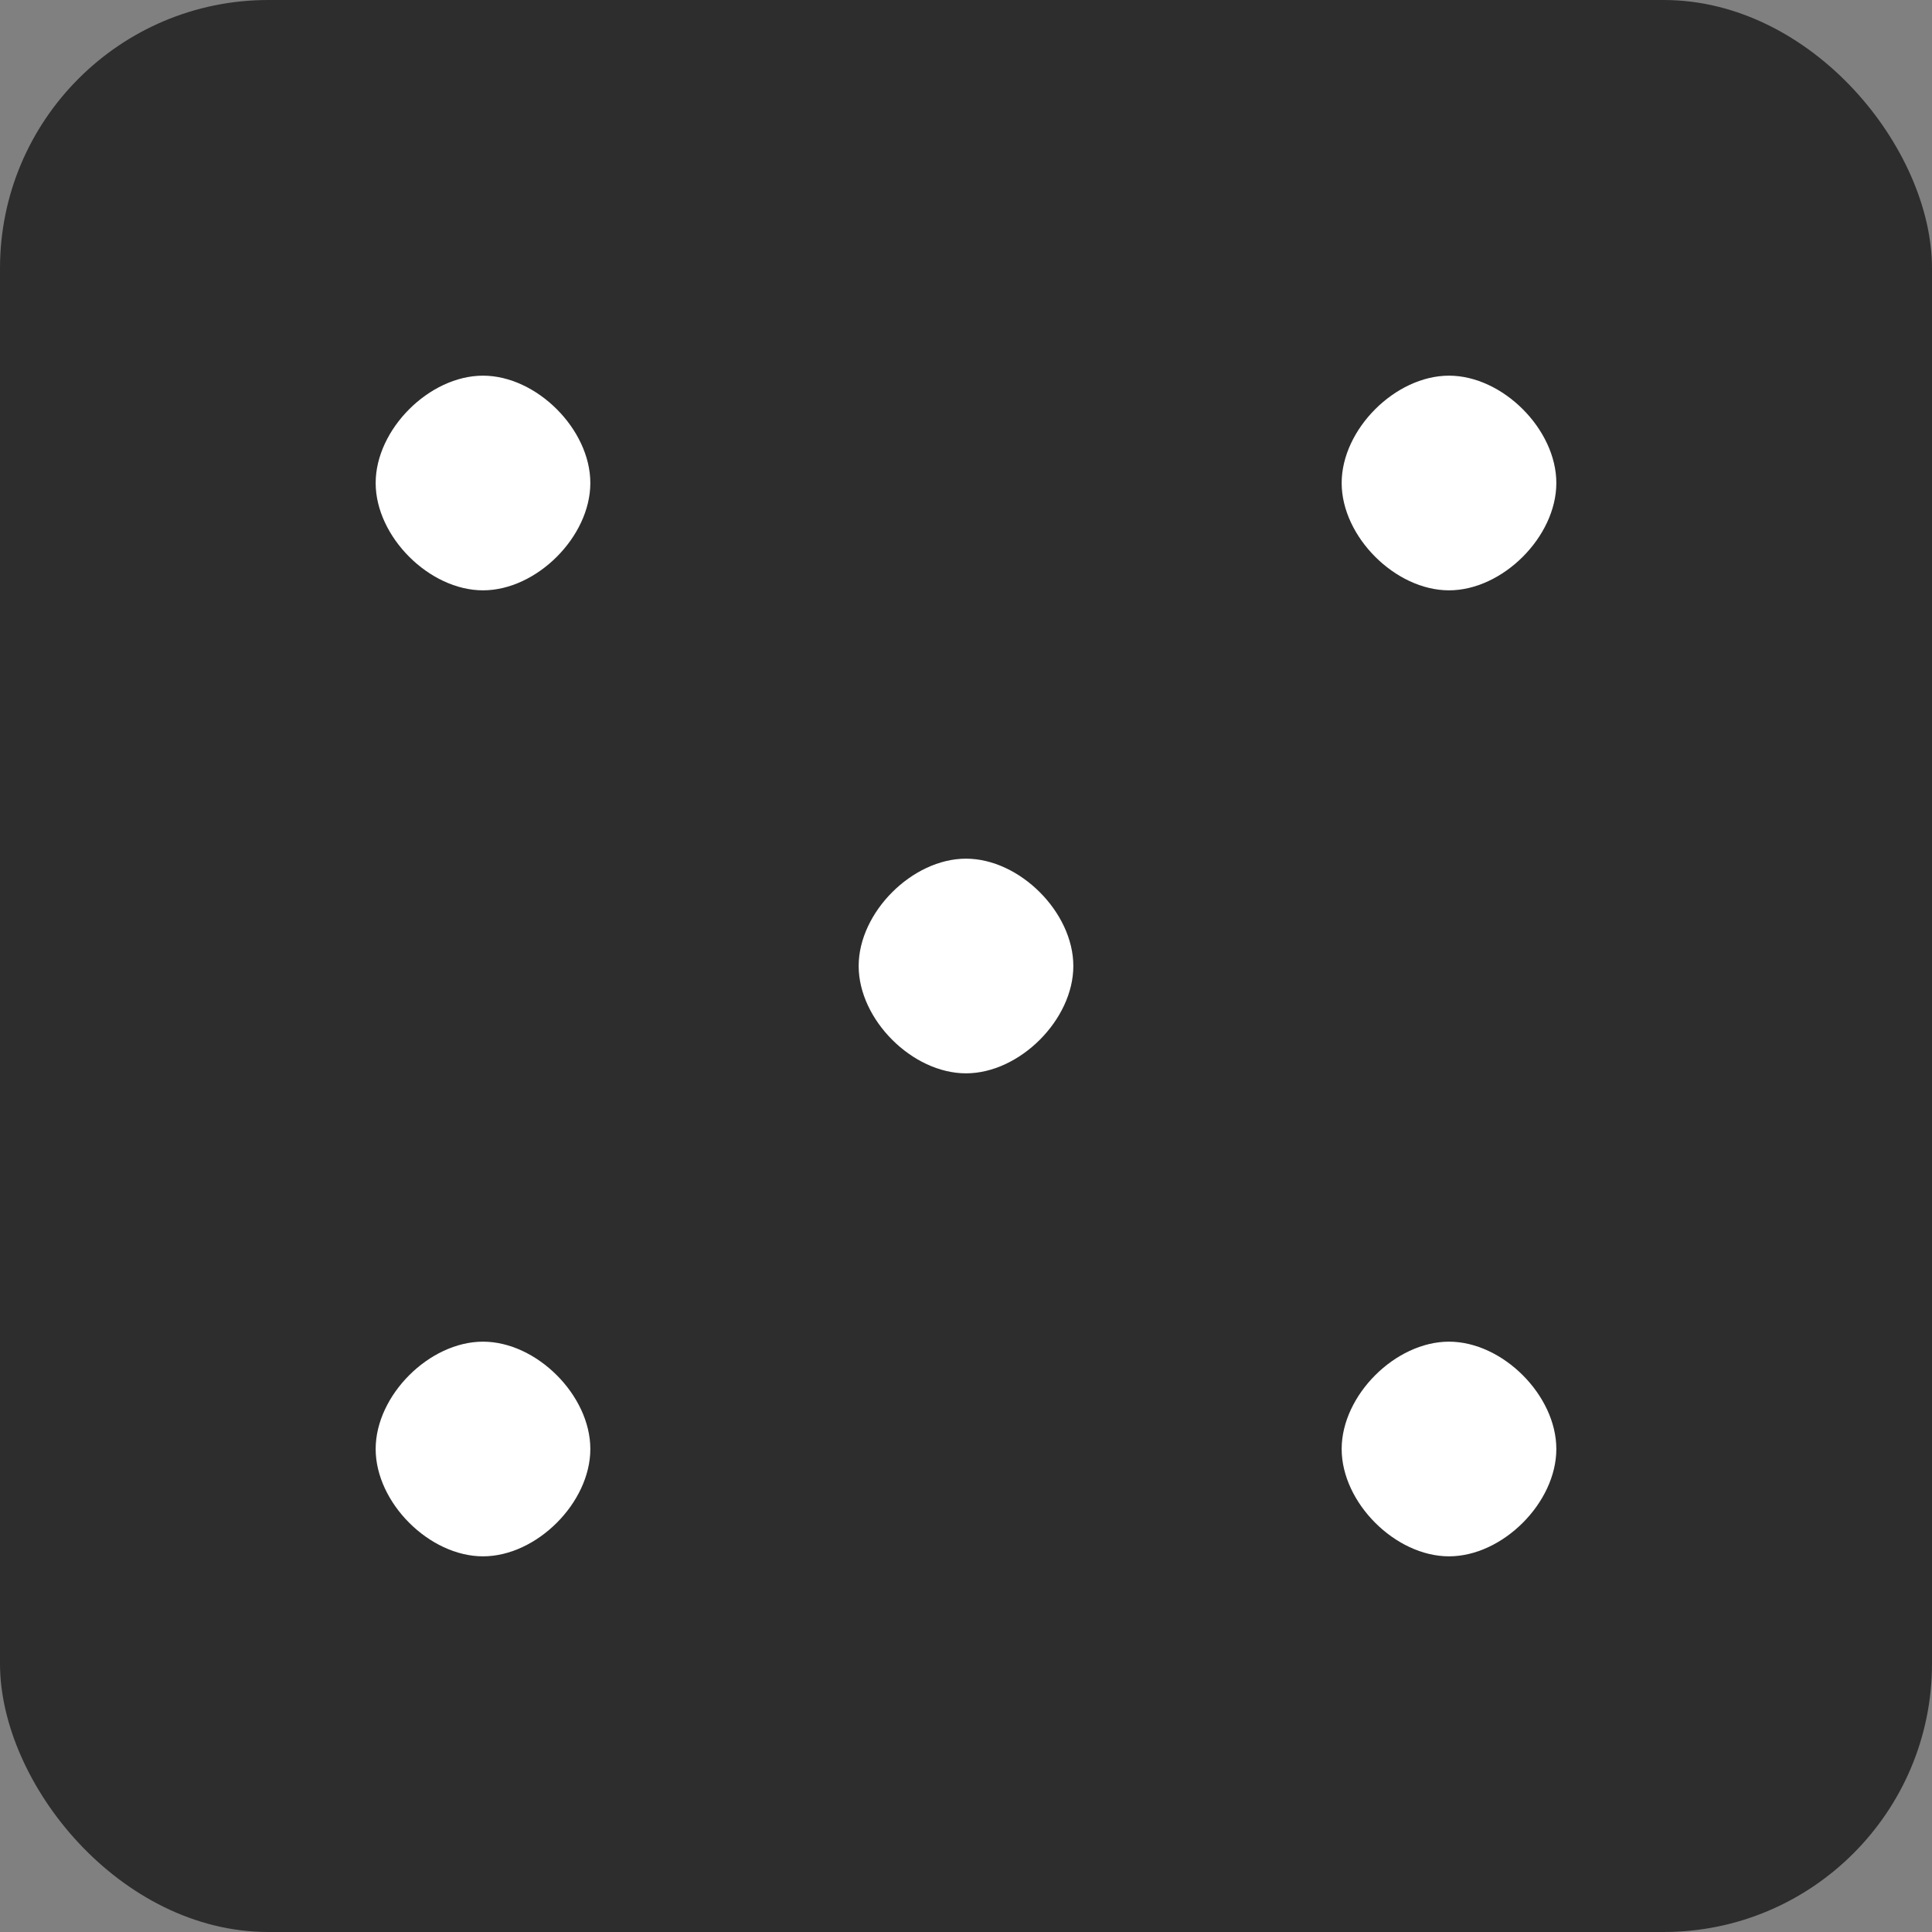 <svg width="36" height="36" viewBox="0 0 36 36" fill="none" xmlns="http://www.w3.org/2000/svg">
<rect x="0" y="0" width="36" height="36" fill="#808080" stroke="none"/>
<rect width="36" height="36" rx="5" fill="#2D2D2D"/>
<path d="M11 9C11 10 10 11 9 11C8 11 7 10 7 9C7 8 8 7 9 7C10 7 11 8 11 9Z" fill="white"/>
<path d="M29 9C29 10 28 11 27 11C26 11 25 10 25 9C25 8 26 7 27 7C28 7 29 8 29 9Z" fill="white"/>
<path d="M11 27C11 28 10 29 9 29C8 29 7 28 7 27C7 26 8 25 9 25C10 25 11 26 11 27Z" fill="white"/>
<path d="M29 27C29 28 28 29 27 29C26 29 25 28 25 27C25 26 26 25 27 25C28 25 29 26 29 27Z" fill="white"/>
<path d="M20 18C20 19 19 20 18 20C17 20 16 19 16 18C16 17 17 16 18 16C19 16 20 17 20 18Z" fill="white"/>
</svg>
